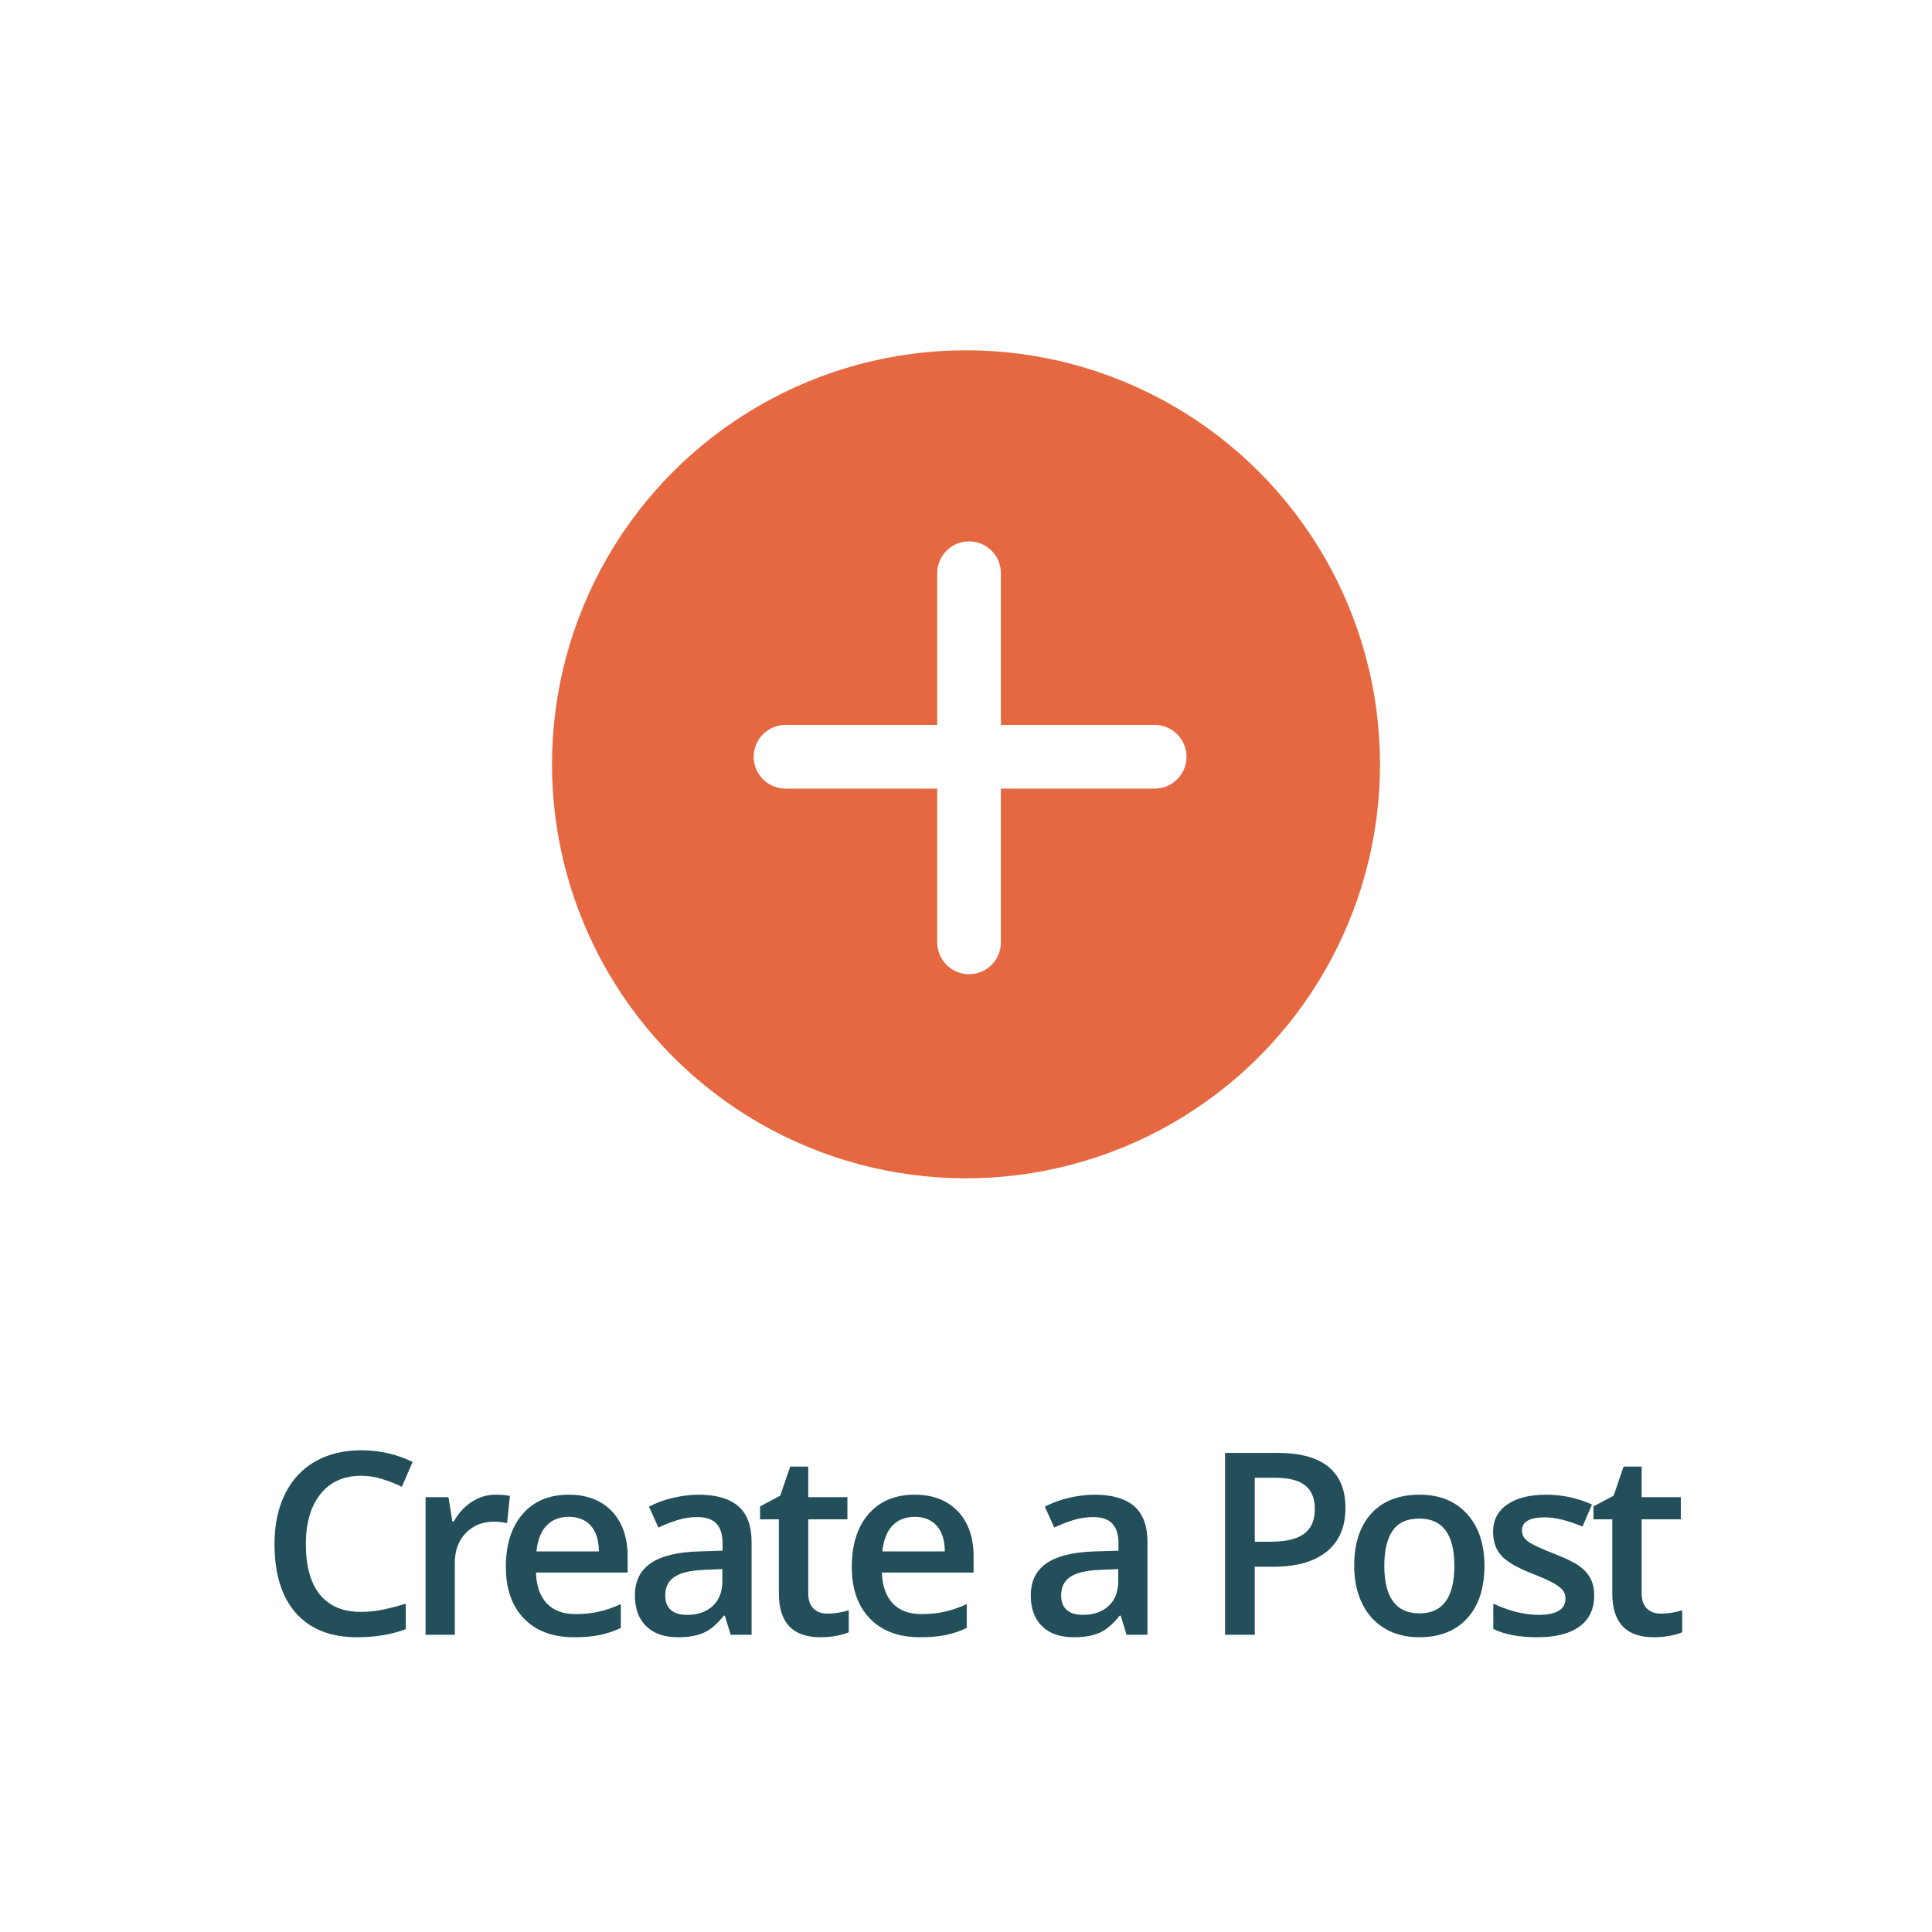 <?xml version="1.0" encoding="UTF-8"?>
<svg width="91px" height="91px" viewBox="0 0 91 91" version="1.1" xmlns="http://www.w3.org/2000/svg" xmlns:xlink="http://www.w3.org/1999/xlink">
    <!-- Generator: Sketch 49 (51002) - http://www.bohemiancoding.com/sketch -->
    <title>Create a Post Tile</title>
    <desc>Created with Sketch.</desc>
    <defs>
        <filter x="-5.9%" y="-4.7%" width="111.8%" height="111.8%" filterUnits="objectBoundingBox" id="filter-1">
            <feOffset dx="0" dy="1" in="SourceAlpha" result="shadowOffsetOuter1"></feOffset>
            <feGaussianBlur stdDeviation="1.5" in="shadowOffsetOuter1" result="shadowBlurOuter1"></feGaussianBlur>
            <feColorMatrix values="0 0 0 0 0.455   0 0 0 0 0.455   0 0 0 0 0.455  0 0 0 0.5 0" type="matrix" in="shadowBlurOuter1" result="shadowMatrixOuter1"></feColorMatrix>
            <feMerge>
                <feMergeNode in="shadowMatrixOuter1"></feMergeNode>
                <feMergeNode in="SourceGraphic"></feMergeNode>
            </feMerge>
        </filter>
    </defs>
    <g id="Page-1" stroke="none" stroke-width="1" fill="none" fill-rule="evenodd">
        <g id="Tiles" transform="translate(-392, -59)">
            <g id="Create-a-Post-Tile" filter="url(#filter-1)" transform="translate(395, 61)">
                <rect id="Rectangle" fill="#FFFFFF" x="0" y="0" width="85" height="85" rx="4"></rect>
                <g id="Post-Icon" transform="translate(23, 13)">
                    <circle id="Oval" fill="#E56841" cx="19.5" cy="20" r="19.5"></circle>
                    <path d="M11,19.644 L28.386,19.644" id="Line-3" stroke="#FFFFFF" stroke-width="3" stroke-linecap="round"></path>
                    <path d="M19.644,28.386 L19.644,11" id="Line-3-Copy" stroke="#FFFFFF" stroke-width="3" stroke-linecap="round"></path>
                </g>
                <path d="M13.997,66.512 C13.192,66.512 12.559,66.797 12.098,67.367 C11.637,67.938 11.407,68.725 11.407,69.729 C11.407,70.779 11.629,71.574 12.072,72.113 C12.515,72.652 13.157,72.922 13.997,72.922 C14.36,72.922 14.712,72.886 15.051,72.813 C15.391,72.741 15.745,72.648 16.112,72.535 L16.112,73.736 C15.44,73.99 14.678,74.117 13.827,74.117 C12.573,74.117 11.61,73.737 10.938,72.978 C10.266,72.218 9.93,71.131 9.93,69.717 C9.93,68.826 10.093,68.047 10.42,67.379 C10.746,66.711 11.217,66.199 11.835,65.844 C12.452,65.488 13.176,65.311 14.008,65.311 C14.883,65.311 15.692,65.494 16.434,65.861 L15.93,67.027 C15.641,66.891 15.336,66.771 15.013,66.667 C14.691,66.563 14.352,66.512 13.997,66.512 Z M20.333,67.402 C20.61,67.402 20.838,67.422 21.018,67.461 L20.883,68.744 C20.688,68.697 20.485,68.674 20.274,68.674 C19.723,68.674 19.277,68.854 18.935,69.213 C18.593,69.572 18.422,70.039 18.422,70.613 L18.422,74 L17.045,74 L17.045,67.52 L18.124,67.52 L18.305,68.662 L18.375,68.662 C18.59,68.275 18.871,67.969 19.216,67.742 C19.562,67.516 19.934,67.402 20.333,67.402 Z M24.043,74.117 C23.036,74.117 22.247,73.823 21.679,73.235 C21.111,72.647 20.827,71.838 20.827,70.807 C20.827,69.748 21.09,68.916 21.618,68.311 C22.145,67.705 22.87,67.402 23.791,67.402 C24.647,67.402 25.323,67.662 25.819,68.182 C26.315,68.701 26.563,69.416 26.563,70.326 L26.563,71.07 L22.245,71.07 C22.264,71.699 22.434,72.183 22.754,72.521 C23.075,72.858 23.526,73.027 24.108,73.027 C24.491,73.027 24.847,72.991 25.177,72.919 C25.507,72.847 25.862,72.727 26.241,72.559 L26.241,73.678 C25.905,73.838 25.565,73.951 25.221,74.018 C24.877,74.084 24.485,74.117 24.043,74.117 Z M23.791,68.445 C23.354,68.445 23.003,68.584 22.74,68.861 C22.476,69.139 22.319,69.543 22.268,70.074 L25.209,70.074 C25.202,69.539 25.073,69.134 24.823,68.858 C24.573,68.583 24.229,68.445 23.791,68.445 Z M31.416,74 L31.141,73.098 L31.094,73.098 C30.782,73.492 30.467,73.761 30.151,73.903 C29.834,74.046 29.428,74.117 28.932,74.117 C28.295,74.117 27.798,73.945 27.441,73.602 C27.083,73.258 26.905,72.771 26.905,72.143 C26.905,71.475 27.153,70.971 27.649,70.631 C28.145,70.291 28.901,70.105 29.916,70.074 L31.035,70.039 L31.035,69.693 C31.035,69.279 30.939,68.97 30.745,68.765 C30.552,68.56 30.252,68.457 29.846,68.457 C29.514,68.457 29.196,68.506 28.891,68.604 C28.586,68.701 28.293,68.816 28.012,68.949 L27.567,67.965 C27.918,67.781 28.303,67.642 28.721,67.546 C29.139,67.45 29.534,67.402 29.905,67.402 C30.729,67.402 31.351,67.582 31.771,67.941 C32.191,68.301 32.401,68.865 32.401,69.635 L32.401,74 L31.416,74 Z M29.366,73.062 C29.866,73.062 30.267,72.923 30.57,72.644 C30.872,72.364 31.024,71.973 31.024,71.469 L31.024,70.906 L30.192,70.941 C29.543,70.965 29.072,71.073 28.777,71.267 C28.482,71.46 28.334,71.756 28.334,72.154 C28.334,72.443 28.42,72.667 28.592,72.825 C28.764,72.983 29.022,73.062 29.366,73.062 Z M35.971,73.004 C36.307,73.004 36.643,72.951 36.979,72.846 L36.979,73.883 C36.826,73.949 36.63,74.005 36.39,74.05 C36.15,74.095 35.901,74.117 35.643,74.117 C34.338,74.117 33.686,73.43 33.686,72.055 L33.686,68.562 L32.801,68.562 L32.801,67.953 L33.75,67.449 L34.219,66.078 L35.069,66.078 L35.069,67.52 L36.914,67.52 L36.914,68.562 L35.069,68.562 L35.069,72.031 C35.069,72.363 35.152,72.608 35.318,72.767 C35.484,72.925 35.701,73.004 35.971,73.004 Z M40.338,74.117 C39.33,74.117 38.542,73.823 37.974,73.235 C37.405,72.647 37.121,71.838 37.121,70.807 C37.121,69.748 37.385,68.916 37.912,68.311 C38.44,67.705 39.164,67.402 40.086,67.402 C40.942,67.402 41.617,67.662 42.113,68.182 C42.61,68.701 42.858,69.416 42.858,70.326 L42.858,71.07 L38.539,71.07 C38.559,71.699 38.729,72.183 39.049,72.521 C39.369,72.858 39.82,73.027 40.402,73.027 C40.785,73.027 41.142,72.991 41.472,72.919 C41.802,72.847 42.156,72.727 42.535,72.559 L42.535,73.678 C42.199,73.838 41.86,73.951 41.516,74.018 C41.172,74.084 40.779,74.117 40.338,74.117 Z M40.086,68.445 C39.649,68.445 39.298,68.584 39.034,68.861 C38.771,69.139 38.613,69.543 38.563,70.074 L41.504,70.074 C41.496,69.539 41.367,69.134 41.117,68.858 C40.867,68.583 40.524,68.445 40.086,68.445 Z M50.062,74 L49.787,73.098 L49.74,73.098 C49.428,73.492 49.113,73.761 48.797,73.903 C48.48,74.046 48.074,74.117 47.578,74.117 C46.941,74.117 46.444,73.945 46.087,73.602 C45.729,73.258 45.551,72.771 45.551,72.143 C45.551,71.475 45.799,70.971 46.295,70.631 C46.791,70.291 47.547,70.105 48.562,70.074 L49.682,70.039 L49.682,69.693 C49.682,69.279 49.585,68.97 49.392,68.765 C49.198,68.56 48.898,68.457 48.492,68.457 C48.16,68.457 47.842,68.506 47.537,68.604 C47.232,68.701 46.939,68.816 46.658,68.949 L46.213,67.965 C46.564,67.781 46.949,67.642 47.367,67.546 C47.785,67.45 48.18,67.402 48.551,67.402 C49.375,67.402 49.997,67.582 50.417,67.941 C50.837,68.301 51.047,68.865 51.047,69.635 L51.047,74 L50.062,74 Z M48.012,73.062 C48.512,73.062 48.913,72.923 49.216,72.644 C49.519,72.364 49.67,71.973 49.67,71.469 L49.67,70.906 L48.838,70.941 C48.189,70.965 47.718,71.073 47.423,71.267 C47.128,71.46 46.98,71.756 46.98,72.154 C46.98,72.443 47.066,72.667 47.238,72.825 C47.41,72.983 47.668,73.062 48.012,73.062 Z M60.373,68.023 C60.373,68.918 60.08,69.604 59.494,70.08 C58.908,70.557 58.074,70.795 56.992,70.795 L56.101,70.795 L56.101,74 L54.701,74 L54.701,65.434 L57.168,65.434 C58.238,65.434 59.04,65.652 59.573,66.09 C60.106,66.527 60.373,67.172 60.373,68.023 Z M56.101,69.617 L56.845,69.617 C57.564,69.617 58.092,69.492 58.428,69.242 C58.763,68.992 58.931,68.602 58.931,68.07 C58.931,67.578 58.781,67.211 58.48,66.969 C58.179,66.727 57.711,66.605 57.074,66.605 L56.101,66.605 L56.101,69.617 Z M66.92,70.748 C66.92,71.807 66.648,72.633 66.105,73.227 C65.562,73.82 64.806,74.117 63.838,74.117 C63.232,74.117 62.697,73.98 62.232,73.707 C61.767,73.434 61.41,73.041 61.16,72.529 C60.91,72.018 60.785,71.424 60.785,70.748 C60.785,69.697 61.054,68.877 61.593,68.287 C62.133,67.697 62.892,67.402 63.873,67.402 C64.81,67.402 65.552,67.704 66.099,68.308 C66.646,68.911 66.92,69.725 66.92,70.748 Z M62.203,70.748 C62.203,72.244 62.756,72.992 63.861,72.992 C64.955,72.992 65.502,72.244 65.502,70.748 C65.502,69.268 64.951,68.527 63.849,68.527 C63.271,68.527 62.852,68.719 62.592,69.102 C62.333,69.484 62.203,70.033 62.203,70.748 Z M72.089,72.154 C72.089,72.787 71.859,73.272 71.398,73.61 C70.937,73.948 70.277,74.117 69.418,74.117 C68.554,74.117 67.861,73.986 67.337,73.725 L67.337,72.535 C68.099,72.887 68.808,73.062 69.464,73.062 C70.312,73.062 70.736,72.807 70.736,72.295 C70.736,72.131 70.689,71.994 70.595,71.885 C70.502,71.775 70.347,71.662 70.132,71.545 C69.918,71.428 69.619,71.295 69.236,71.146 C68.49,70.857 67.985,70.568 67.721,70.279 C67.458,69.99 67.326,69.615 67.326,69.154 C67.326,68.6 67.549,68.169 67.997,67.862 C68.444,67.556 69.052,67.402 69.822,67.402 C70.584,67.402 71.304,67.557 71.984,67.865 L71.539,68.902 C70.839,68.613 70.252,68.469 69.775,68.469 C69.048,68.469 68.685,68.676 68.685,69.09 C68.685,69.293 68.78,69.465 68.969,69.605 C69.159,69.746 69.572,69.939 70.209,70.186 C70.744,70.393 71.132,70.582 71.375,70.754 C71.617,70.926 71.796,71.124 71.914,71.349 C72.031,71.573 72.089,71.842 72.089,72.154 Z M75.226,73.004 C75.562,73.004 75.898,72.951 76.234,72.846 L76.234,73.883 C76.082,73.949 75.885,74.005 75.645,74.05 C75.405,74.095 75.156,74.117 74.898,74.117 C73.593,74.117 72.941,73.43 72.941,72.055 L72.941,68.562 L72.056,68.562 L72.056,67.953 L73.005,67.449 L73.474,66.078 L74.324,66.078 L74.324,67.52 L76.169,67.52 L76.169,68.562 L74.324,68.562 L74.324,72.031 C74.324,72.363 74.407,72.608 74.573,72.767 C74.739,72.925 74.957,73.004 75.226,73.004 Z" id="Create-a-Post" fill="#224F59"></path>
            </g>
        </g>
    </g>
</svg>